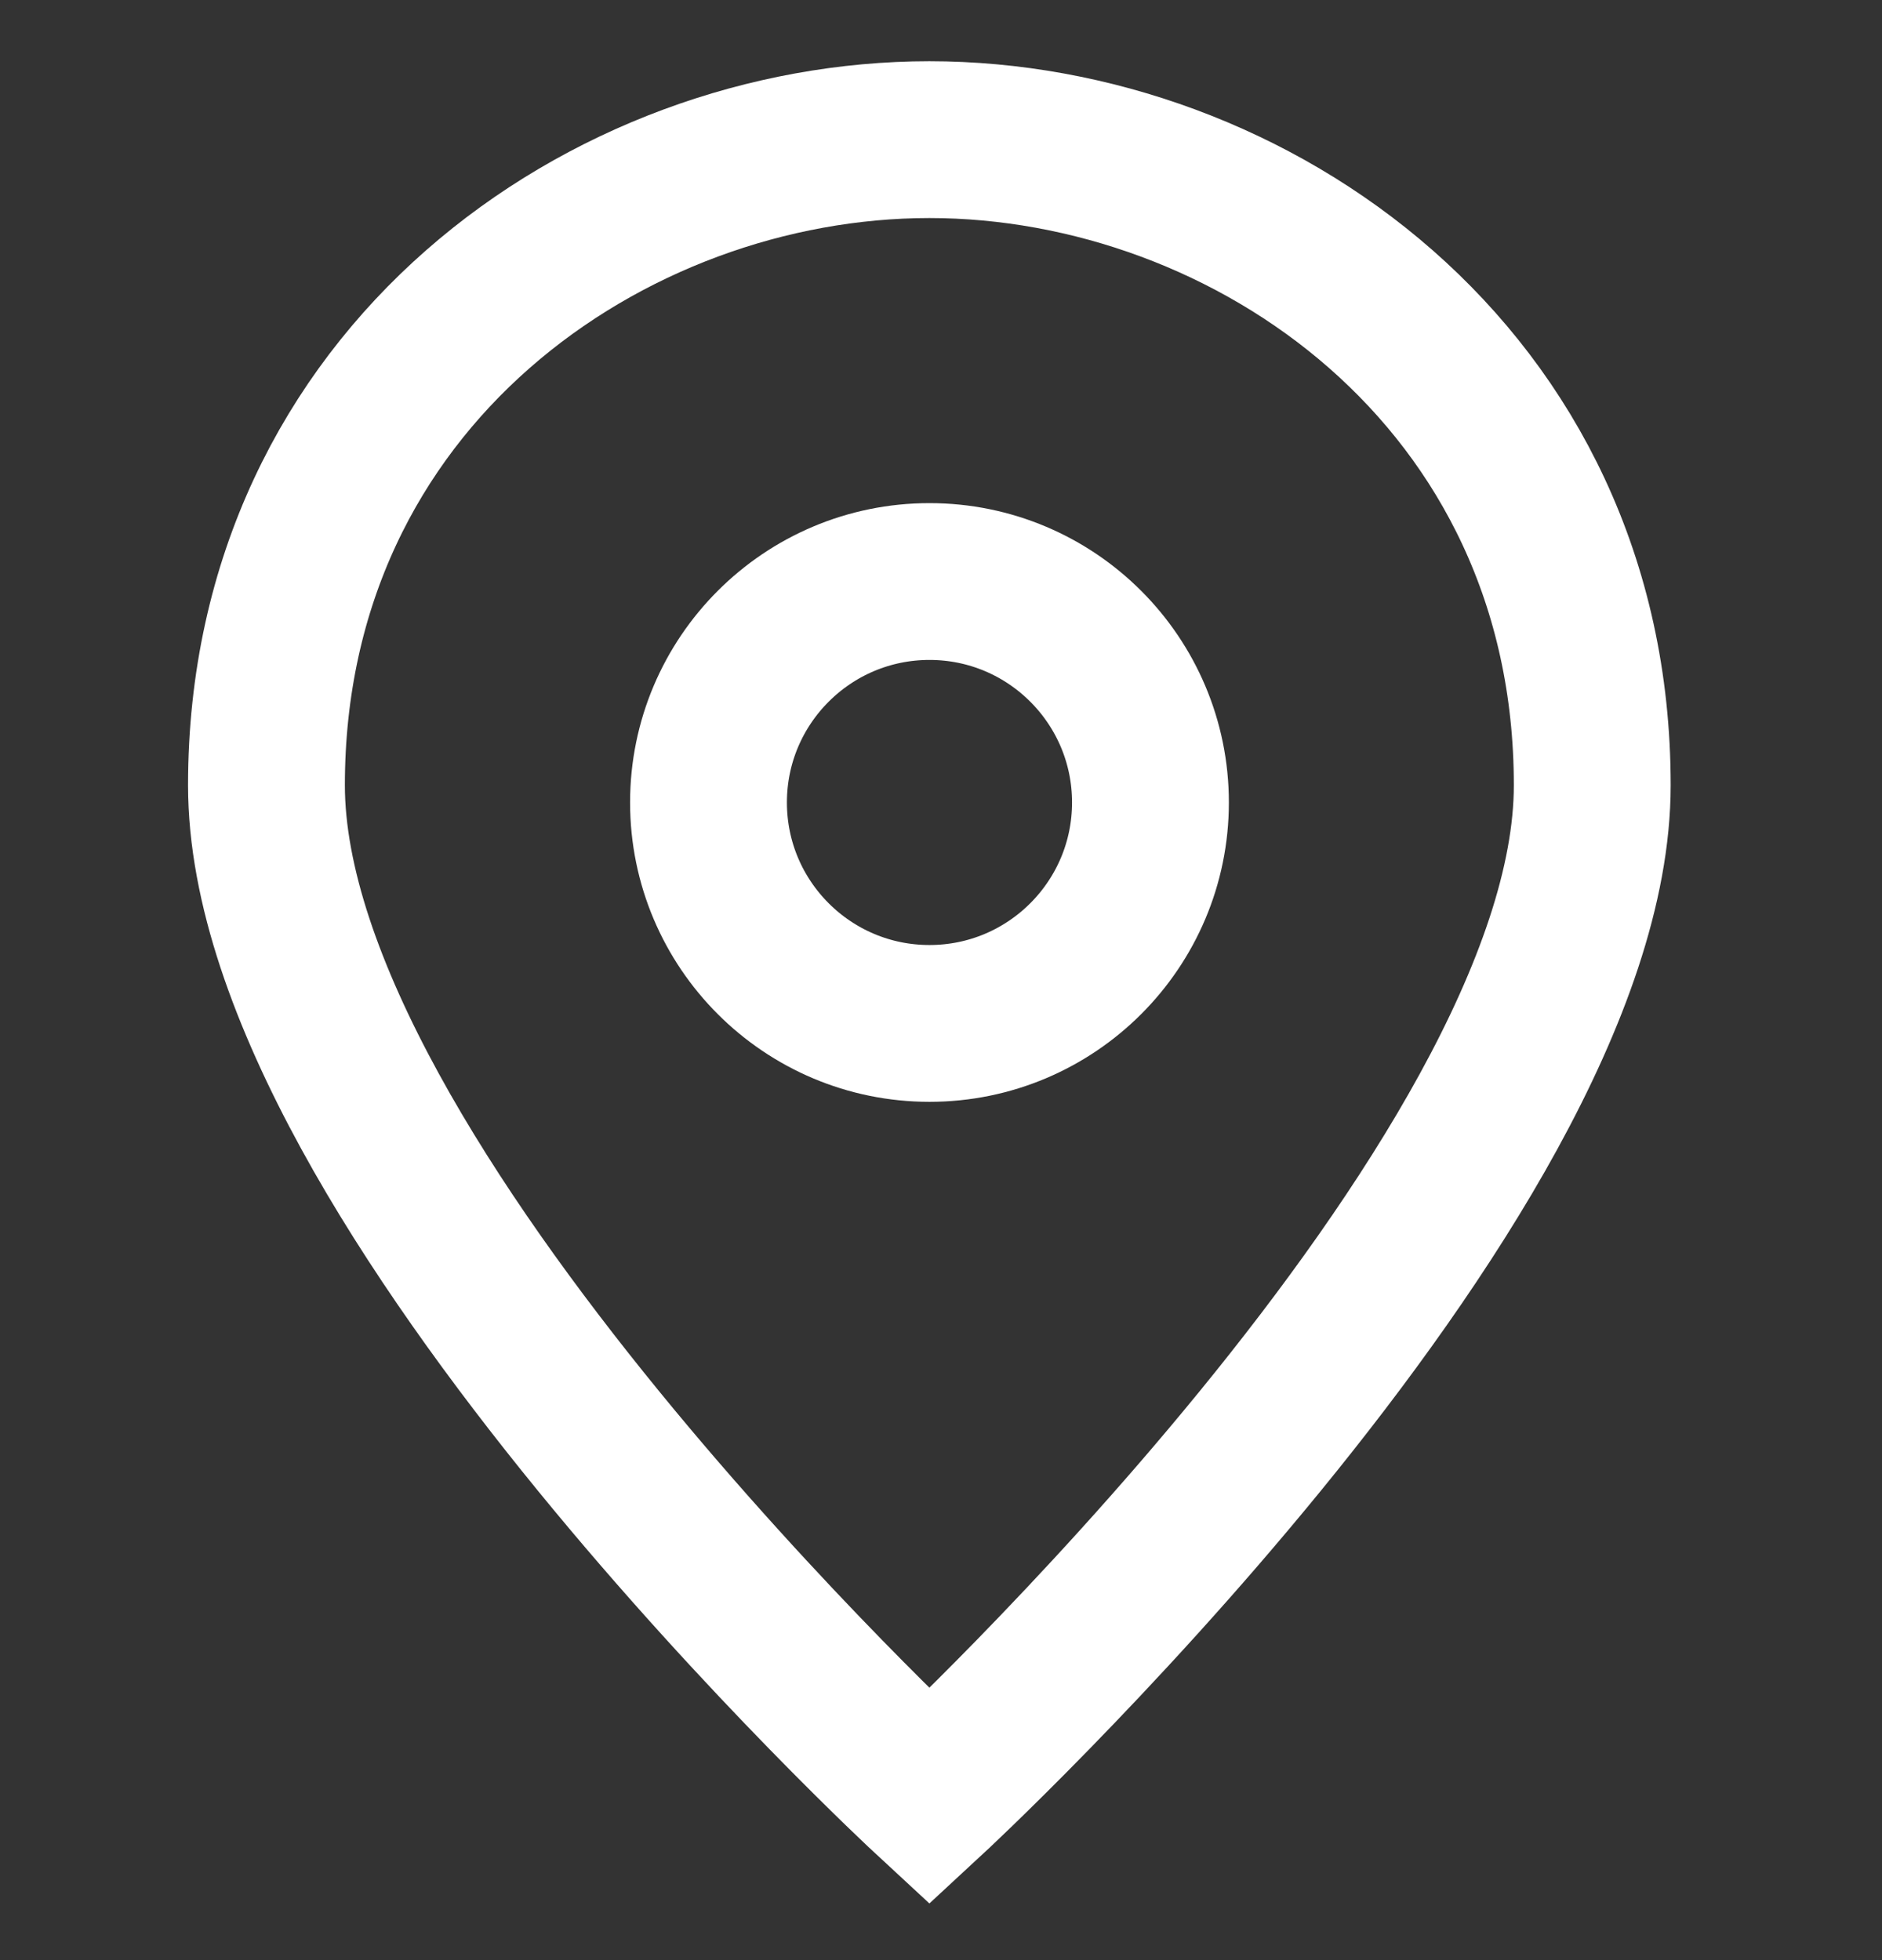 <svg width="24" height="25" viewBox="0 0 24 25" fill="none" xmlns="http://www.w3.org/2000/svg">
<rect x="0" y="0" width="24" height="25" fill="#333333" stroke="none"/>
<g clip-path="url(#clip0)">
<path d="M11.853 13.053C13.409 13.053 14.671 11.791 14.671 10.235C14.671 8.679 13.409 7.417 11.853 7.417C10.297 7.417 9.035 8.679 9.035 10.235C9.035 11.791 10.297 13.053 11.853 13.053Z" stroke="white" stroke-width="2" stroke-miterlimit="10" stroke-linecap="square"/>
<path d="M20.305 10.015C20.305 15.095 11.852 22.915 11.852 22.915C11.852 22.915 3.398 15.095 3.398 10.015C3.398 4.805 7.766 1.781 11.852 1.781C15.938 1.781 20.305 4.805 20.305 10.015Z" stroke="white" stroke-width="2" stroke-miterlimit="10" stroke-linecap="square"/>
</g>
<defs>
<clipPath id="clip0">
<rect width="24" height="24" fill="white" transform="translate(0 0.342)"/>
</clipPath>
</defs>
</svg>
